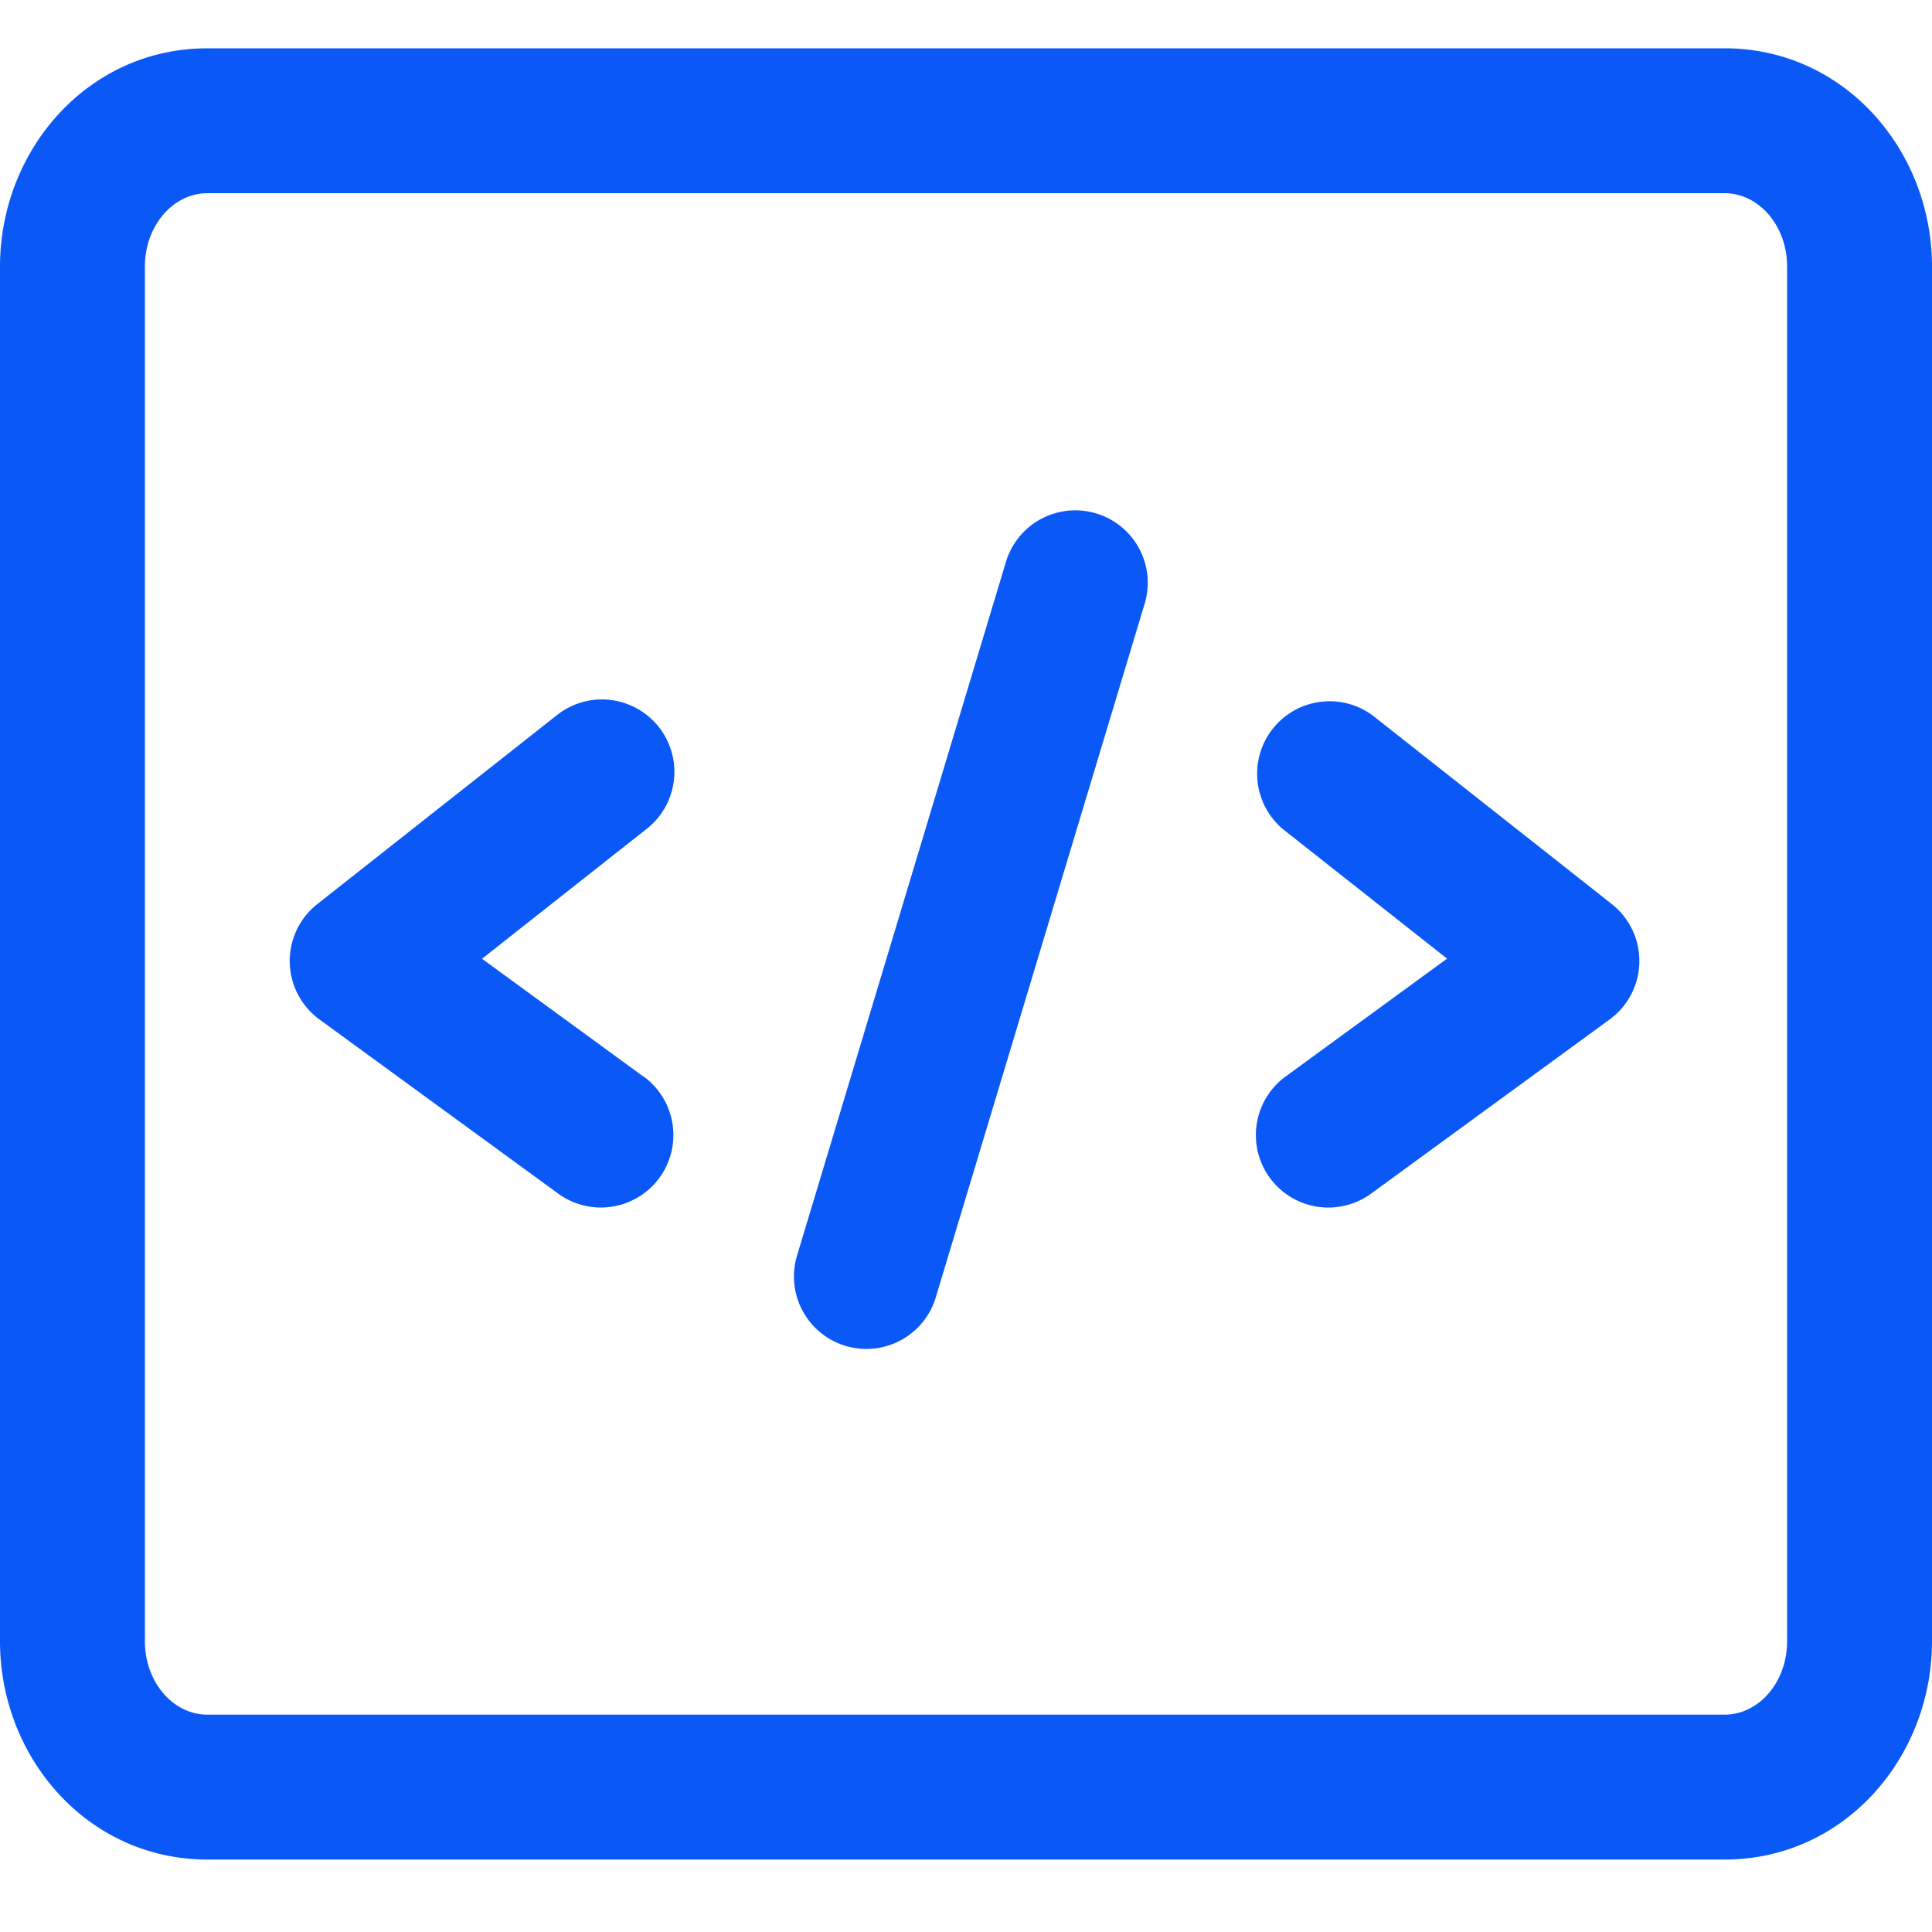 <?xml version="1.0" standalone="no"?><!DOCTYPE svg PUBLIC "-//W3C//DTD SVG 1.1//EN" "http://www.w3.org/Graphics/SVG/1.1/DTD/svg11.dtd"><svg t="1734519387452" class="icon" viewBox="0 0 1024 1024" version="1.1" xmlns="http://www.w3.org/2000/svg" p-id="7891" xmlns:xlink="http://www.w3.org/1999/xlink" width="50" height="50"><path d="M109.952 25.6h804.096C977.664 25.6 1024 79.808 1024 141.248v728.704c0 61.44-46.336 115.648-109.952 115.648H109.952C46.336 985.6 0 931.392 0 869.952V141.248C0 79.808 46.336 25.6 109.952 25.6z m0 76.8c-18.304 0-33.152 17.408-33.152 38.848v728.704c0 21.44 14.848 38.848 33.152 38.848h804.096c18.304 0 33.152-17.408 33.152-38.848V141.248c0-21.44-14.848-38.848-33.152-38.848H109.952zM341.12 570.56a38.4 38.4 0 1 1-45.248 62.08L169.344 540.352a38.4 38.4 0 0 1-1.152-61.184l126.464-99.712a38.4 38.4 0 1 1 47.552 60.288L255.488 508.16l85.568 62.464z m340.288 0l85.568-62.464-86.656-68.352a38.4 38.4 0 0 1 47.552-60.288l126.4 99.712a38.4 38.4 0 0 1-1.152 61.184l-126.4 92.288a38.4 38.4 0 1 1-45.312-62.08zM496.064 687.36a38.4 38.4 0 1 1-73.536-22.144l110.72-367.68a38.4 38.4 0 0 1 73.536 22.144l-110.72 367.68z" fill="#0A59F7" p-id="7892"></path></svg>
